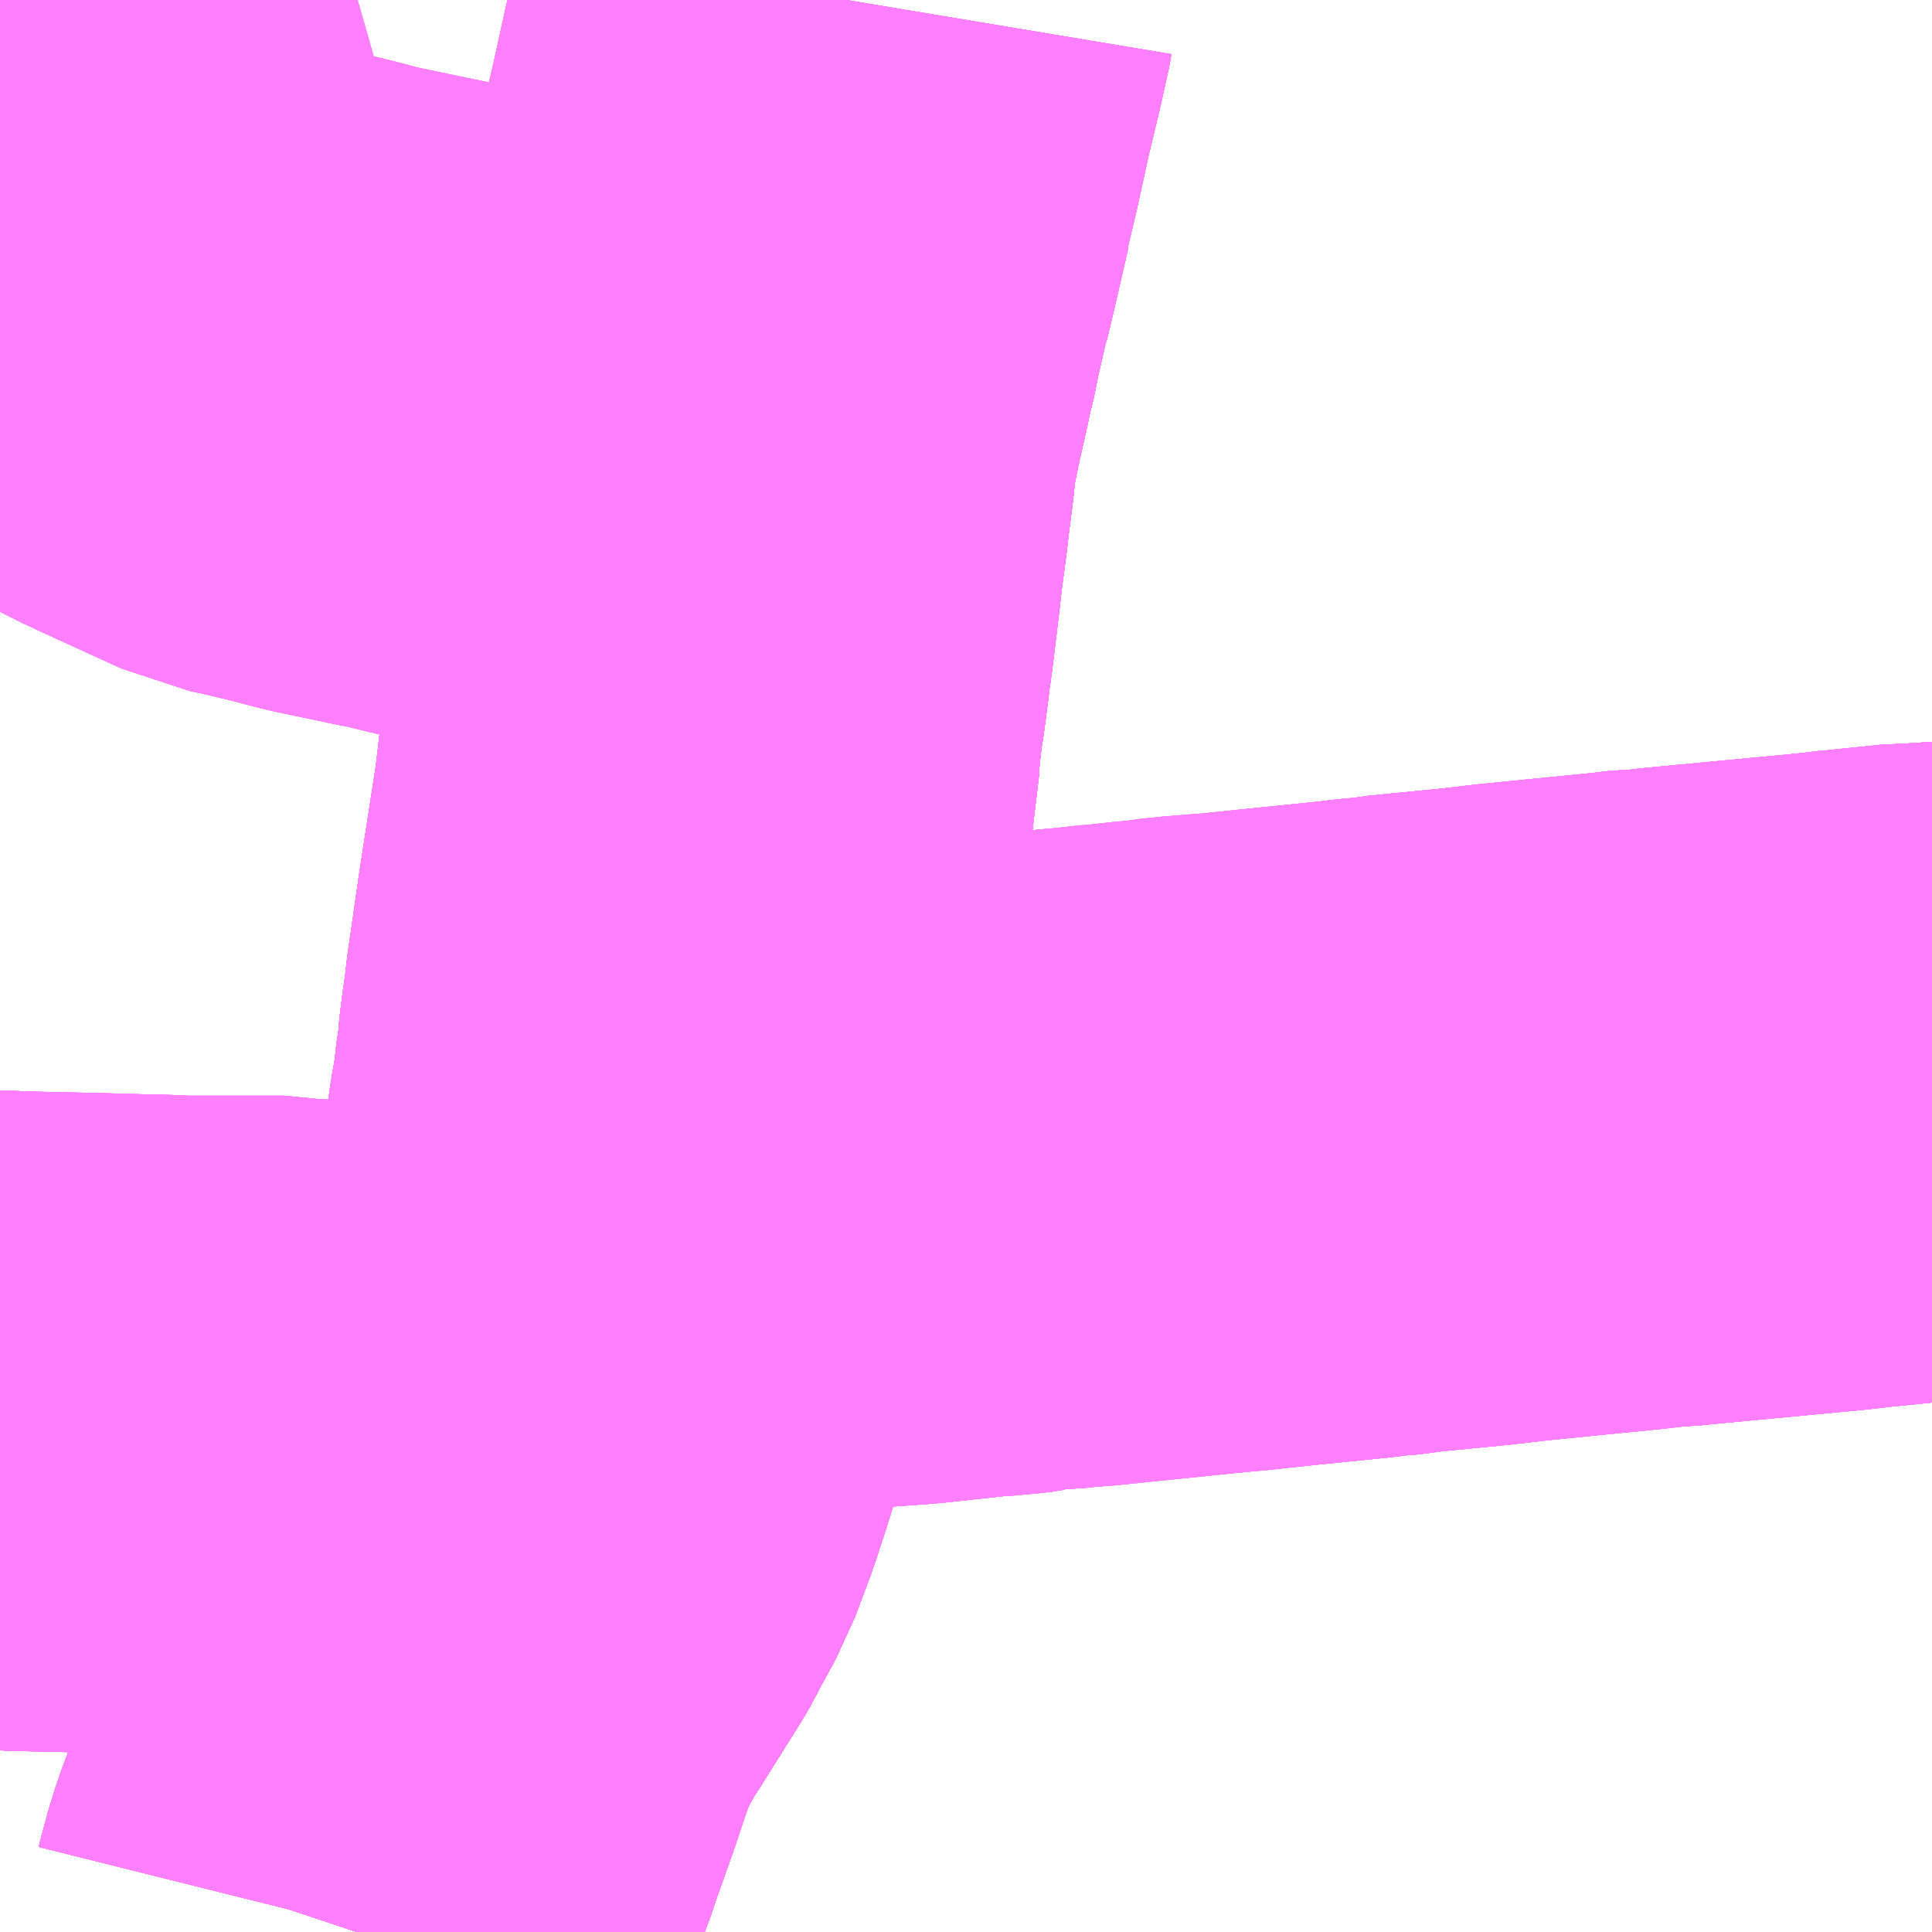 <?xml version="1.0" encoding="UTF-8"?>
<svg  xmlns="http://www.w3.org/2000/svg" xmlns:xlink="http://www.w3.org/1999/xlink" xmlns:go="http://purl.org/svgmap/profile" property="N07_001,N07_002,N07_003,N07_004,N07_005,N07_006,N07_007" viewBox="13677.979 -3550.781 2.197 2.197" go:dataArea="13677.978515625 -3550.78125 2.197265625 2.197265625" >
<globalCoordinateSystem srsName="http://purl.org/crs/84" transform="matrix(100.0,0.0,0.0,-100.0,0.0,0.0)" />
<defs>
 <g id="p0" >
  <circle cx="0.0" cy="0.0" r="3" stroke="green" stroke-width="0.75" vector-effect="non-scaling-stroke" />
 </g>
</defs>
<g fill="none" fill-rule="evenodd" stroke="#FF00FF" stroke-width="0.75" opacity="0.5" vector-effect="non-scaling-stroke" stroke-linejoin="bevel" >
<path content="1,岐阜乗合自動車（株）,岐北線_05_on,28.7,24.0,16.0," xlink:title="1" d="M13678.941,-3550.781L13678.939,-3550.769L13678.936,-3550.758L13678.933,-3550.744L13678.92,-3550.69L13678.906,-3550.626L13678.896,-3550.584L13678.896,-3550.581L13678.882,-3550.52L13678.873,-3550.482L13678.872,-3550.48L13678.861,-3550.432L13678.855,-3550.402L13678.852,-3550.392L13678.85,-3550.381L13678.839,-3550.332L13678.83,-3550.288L13678.827,-3550.258L13678.821,-3550.211L13678.82,-3550.201L13678.814,-3550.156L13678.811,-3550.129L13678.803,-3550.063L13678.8,-3550.044L13678.8,-3550.043L13678.799,-3550.033L13678.794,-3549.995L13678.792,-3549.984L13678.788,-3549.949L13678.788,-3549.946L13678.788,-3549.943L13678.778,-3549.859L13678.759,-3549.736L13678.757,-3549.722L13678.755,-3549.712L13678.754,-3549.701L13678.752,-3549.685L13678.746,-3549.646L13678.744,-3549.628L13678.74,-3549.599L13678.737,-3549.575L13678.737,-3549.569L13678.735,-3549.56L13678.734,-3549.549L13678.731,-3549.522L13678.726,-3549.494L13678.723,-3549.473L13678.718,-3549.436L13678.715,-3549.416L13678.71,-3549.401L13678.699,-3549.364L13678.694,-3549.346L13678.655,-3549.239L13678.631,-3549.162L13678.618,-3549.122L13678.6,-3549.074L13678.588,-3549.052L13678.583,-3549.043L13678.579,-3549.034L13678.567,-3549.014L13678.523,-3548.944L13678.516,-3548.934L13678.485,-3548.877L13678.471,-3548.836L13678.46,-3548.803L13678.444,-3548.758L13678.438,-3548.741L13678.431,-3548.72L13678.426,-3548.708L13678.412,-3548.667L13678.405,-3548.65L13678.396,-3548.624L13678.388,-3548.594L13678.387,-3548.59L13678.385,-3548.584"/>
<path content="1,岐阜乗合自動車（株）,岐北線_06_on,28.7,24.0,16.0," xlink:title="1" d="M13678.941,-3550.781L13678.939,-3550.769L13678.936,-3550.758L13678.933,-3550.744L13678.92,-3550.69L13678.906,-3550.626L13678.896,-3550.584L13678.896,-3550.581L13678.882,-3550.52L13678.873,-3550.482L13678.872,-3550.48L13678.861,-3550.432L13678.855,-3550.402L13678.852,-3550.392L13678.85,-3550.381L13678.839,-3550.332L13678.83,-3550.288L13678.827,-3550.258L13678.821,-3550.211L13678.82,-3550.201L13678.814,-3550.156L13678.811,-3550.129L13678.803,-3550.063L13678.8,-3550.044L13678.8,-3550.043L13678.799,-3550.033L13678.794,-3549.995L13678.792,-3549.984L13678.788,-3549.949L13678.788,-3549.946L13678.788,-3549.943L13678.778,-3549.859L13678.759,-3549.736L13678.757,-3549.722L13678.755,-3549.712L13678.754,-3549.701L13678.752,-3549.685L13678.746,-3549.646L13678.744,-3549.628L13678.74,-3549.599L13678.737,-3549.575L13678.737,-3549.569L13678.735,-3549.56L13678.734,-3549.549L13678.731,-3549.522L13678.726,-3549.494L13678.723,-3549.473L13678.718,-3549.436L13678.715,-3549.416L13678.71,-3549.401L13678.699,-3549.364L13678.694,-3549.346L13678.655,-3549.239L13678.631,-3549.162L13678.618,-3549.122L13678.6,-3549.074L13678.588,-3549.052L13678.583,-3549.043L13678.579,-3549.034L13678.567,-3549.014L13678.523,-3548.944L13678.516,-3548.934L13678.485,-3548.877L13678.471,-3548.836L13678.46,-3548.803L13678.444,-3548.758L13678.438,-3548.741L13678.431,-3548.72L13678.426,-3548.708L13678.412,-3548.667L13678.405,-3548.65L13678.396,-3548.624L13678.388,-3548.594L13678.387,-3548.59L13678.385,-3548.584"/>
<path content="1,岐阜乗合自動車（株）,岐北線_07_on,28.7,24.0,16.0," xlink:title="1" d="M13678.941,-3550.781L13678.939,-3550.769L13678.936,-3550.758L13678.933,-3550.744L13678.92,-3550.69L13678.906,-3550.626L13678.896,-3550.584L13678.896,-3550.581L13678.882,-3550.52L13678.873,-3550.482L13678.872,-3550.48L13678.861,-3550.432L13678.855,-3550.402L13678.852,-3550.392L13678.85,-3550.381L13678.839,-3550.332L13678.83,-3550.288L13678.827,-3550.258L13678.821,-3550.211L13678.82,-3550.201L13678.814,-3550.156L13678.811,-3550.129L13678.803,-3550.063L13678.8,-3550.044L13678.8,-3550.043L13678.799,-3550.033L13678.794,-3549.995L13678.792,-3549.984L13678.788,-3549.949L13678.788,-3549.946L13678.788,-3549.943L13678.778,-3549.859L13678.759,-3549.736L13678.757,-3549.722L13678.755,-3549.712L13678.754,-3549.701L13678.752,-3549.685L13678.746,-3549.646L13678.744,-3549.628L13678.74,-3549.599L13678.737,-3549.575L13678.737,-3549.569L13678.735,-3549.56L13678.734,-3549.549L13678.731,-3549.522L13678.726,-3549.494L13678.723,-3549.473L13678.718,-3549.436L13678.715,-3549.416L13678.71,-3549.401L13678.699,-3549.364L13678.694,-3549.346L13678.655,-3549.239L13678.631,-3549.162L13678.618,-3549.122L13678.6,-3549.074L13678.588,-3549.052L13678.583,-3549.043L13678.579,-3549.034L13678.567,-3549.014L13678.523,-3548.944L13678.516,-3548.934L13678.485,-3548.877L13678.471,-3548.836L13678.46,-3548.803L13678.444,-3548.758L13678.438,-3548.741L13678.431,-3548.72L13678.426,-3548.708L13678.412,-3548.667L13678.405,-3548.65L13678.396,-3548.624L13678.388,-3548.594L13678.387,-3548.59L13678.385,-3548.584"/>
<path content="1,岐阜乗合自動車（株）,岐北線_08_on,28.7,24.0,16.0," xlink:title="1" d="M13678.941,-3550.781L13678.939,-3550.769L13678.936,-3550.758L13678.933,-3550.744L13678.92,-3550.69L13678.906,-3550.626L13678.896,-3550.584L13678.896,-3550.581L13678.882,-3550.52L13678.873,-3550.482L13678.872,-3550.48L13678.861,-3550.432L13678.855,-3550.402L13678.852,-3550.392L13678.85,-3550.381L13678.839,-3550.332L13678.83,-3550.288L13678.827,-3550.258L13678.821,-3550.211L13678.82,-3550.201L13678.814,-3550.156L13678.811,-3550.129L13678.803,-3550.063L13678.8,-3550.044L13678.8,-3550.043L13678.799,-3550.033L13678.794,-3549.995L13678.792,-3549.984L13678.788,-3549.949L13678.788,-3549.946L13678.788,-3549.943L13678.778,-3549.859L13678.759,-3549.736L13678.757,-3549.722L13678.755,-3549.712L13678.754,-3549.701L13678.752,-3549.685L13678.746,-3549.646L13678.744,-3549.628L13678.74,-3549.599L13678.737,-3549.575L13678.737,-3549.569L13678.735,-3549.56L13678.734,-3549.549L13678.731,-3549.522L13678.726,-3549.494L13678.723,-3549.473L13678.718,-3549.436L13678.715,-3549.416L13678.71,-3549.401L13678.699,-3549.364L13678.694,-3549.346L13678.655,-3549.239L13678.631,-3549.162L13678.618,-3549.122L13678.6,-3549.074L13678.588,-3549.052L13678.583,-3549.043L13678.579,-3549.034L13678.567,-3549.014L13678.523,-3548.944L13678.516,-3548.934L13678.485,-3548.877L13678.471,-3548.836L13678.46,-3548.803L13678.444,-3548.758L13678.438,-3548.741L13678.431,-3548.72L13678.426,-3548.708L13678.412,-3548.667L13678.405,-3548.65L13678.396,-3548.624L13678.388,-3548.594L13678.387,-3548.59L13678.385,-3548.584"/>
<path content="1,岐阜乗合自動車（株）,岐北線_09_on,28.7,24.0,16.0," xlink:title="1" d="M13678.941,-3550.781L13678.939,-3550.769L13678.936,-3550.758L13678.933,-3550.744L13678.92,-3550.69L13678.906,-3550.626L13678.896,-3550.584L13678.896,-3550.581L13678.882,-3550.52L13678.873,-3550.482L13678.872,-3550.48L13678.861,-3550.432L13678.855,-3550.402L13678.852,-3550.392L13678.85,-3550.381L13678.839,-3550.332L13678.83,-3550.288L13678.827,-3550.258L13678.821,-3550.211L13678.82,-3550.201L13678.814,-3550.156L13678.811,-3550.129L13678.803,-3550.063L13678.8,-3550.044L13678.8,-3550.043L13678.799,-3550.033L13678.794,-3549.995L13678.792,-3549.984L13678.788,-3549.949L13678.788,-3549.946L13678.788,-3549.943L13678.778,-3549.859L13678.759,-3549.736L13678.757,-3549.722L13678.755,-3549.712L13678.754,-3549.701L13678.752,-3549.685L13678.746,-3549.646L13678.744,-3549.628L13678.74,-3549.599L13678.737,-3549.575L13678.737,-3549.569L13678.735,-3549.56L13678.734,-3549.549L13678.731,-3549.522L13678.726,-3549.494L13678.723,-3549.473L13678.718,-3549.436L13678.715,-3549.416L13678.71,-3549.401L13678.699,-3549.364L13678.694,-3549.346L13678.655,-3549.239L13678.631,-3549.162L13678.618,-3549.122L13678.6,-3549.074L13678.588,-3549.052L13678.583,-3549.043L13678.579,-3549.034L13678.567,-3549.014L13678.523,-3548.944L13678.516,-3548.934L13678.485,-3548.877L13678.471,-3548.836L13678.46,-3548.803L13678.444,-3548.758L13678.438,-3548.741L13678.431,-3548.72L13678.426,-3548.708L13678.412,-3548.667L13678.405,-3548.65L13678.396,-3548.624L13678.388,-3548.594L13678.387,-3548.59L13678.385,-3548.584"/>
<path content="1,岐阜乗合自動車（株）,岐北線_10_on,28.7,24.0,16.0," xlink:title="1" d="M13678.941,-3550.781L13678.939,-3550.769L13678.936,-3550.758L13678.933,-3550.744L13678.92,-3550.69L13678.906,-3550.626L13678.896,-3550.584L13678.896,-3550.581L13678.882,-3550.52L13678.873,-3550.482L13678.872,-3550.48L13678.861,-3550.432L13678.855,-3550.402L13678.852,-3550.392L13678.85,-3550.381L13678.839,-3550.332L13678.83,-3550.288L13678.827,-3550.258L13678.821,-3550.211L13678.82,-3550.201L13678.814,-3550.156L13678.811,-3550.129L13678.803,-3550.063L13678.8,-3550.044L13678.8,-3550.043L13678.799,-3550.033L13678.794,-3549.995L13678.792,-3549.984L13678.788,-3549.949L13678.788,-3549.946L13678.788,-3549.943L13678.778,-3549.859L13678.759,-3549.736L13678.757,-3549.722L13678.755,-3549.712L13678.754,-3549.701L13678.752,-3549.685L13678.746,-3549.646L13678.744,-3549.628L13678.74,-3549.599L13678.737,-3549.575L13678.737,-3549.569L13678.735,-3549.56L13678.734,-3549.549L13678.731,-3549.522L13678.726,-3549.494L13678.723,-3549.473L13678.718,-3549.436L13678.715,-3549.416L13678.71,-3549.401L13678.699,-3549.364L13678.694,-3549.346L13678.655,-3549.239L13678.631,-3549.162L13678.618,-3549.122L13678.6,-3549.074L13678.588,-3549.052L13678.583,-3549.043L13678.579,-3549.034L13678.567,-3549.014L13678.523,-3548.944L13678.516,-3548.934L13678.485,-3548.877L13678.471,-3548.836L13678.46,-3548.803L13678.444,-3548.758L13678.438,-3548.741L13678.431,-3548.72L13678.426,-3548.708L13678.412,-3548.667L13678.405,-3548.65L13678.396,-3548.624L13678.388,-3548.594L13678.387,-3548.59L13678.385,-3548.584"/>
<path content="1,岐阜乗合自動車（株）,岐北線_11_on,28.7,24.0,16.0," xlink:title="1" d="M13678.941,-3550.781L13678.939,-3550.769L13678.936,-3550.758L13678.933,-3550.744L13678.92,-3550.69L13678.906,-3550.626L13678.896,-3550.584L13678.896,-3550.581L13678.882,-3550.52L13678.873,-3550.482L13678.872,-3550.48L13678.861,-3550.432L13678.855,-3550.402L13678.852,-3550.392L13678.85,-3550.381L13678.839,-3550.332L13678.83,-3550.288L13678.827,-3550.258L13678.821,-3550.211L13678.82,-3550.201L13678.814,-3550.156L13678.811,-3550.129L13678.803,-3550.063L13678.8,-3550.044L13678.8,-3550.043L13678.799,-3550.033L13678.794,-3549.995L13678.792,-3549.984L13678.788,-3549.949L13678.788,-3549.946L13678.788,-3549.943L13678.778,-3549.859L13678.759,-3549.736L13678.757,-3549.722L13678.755,-3549.712L13678.754,-3549.701L13678.752,-3549.685L13678.746,-3549.646L13678.744,-3549.628L13678.74,-3549.599L13678.737,-3549.575L13678.737,-3549.569L13678.735,-3549.56L13678.734,-3549.549L13678.731,-3549.522L13678.726,-3549.494L13678.723,-3549.473L13678.718,-3549.436L13678.715,-3549.416L13678.71,-3549.401L13678.699,-3549.364L13678.694,-3549.346L13678.655,-3549.239L13678.631,-3549.162L13678.618,-3549.122L13678.6,-3549.074L13678.588,-3549.052L13678.583,-3549.043L13678.579,-3549.034L13678.567,-3549.014L13678.523,-3548.944L13678.516,-3548.934L13678.485,-3548.877L13678.471,-3548.836L13678.46,-3548.803L13678.444,-3548.758L13678.438,-3548.741L13678.431,-3548.72L13678.426,-3548.708L13678.412,-3548.667L13678.405,-3548.65L13678.396,-3548.624L13678.388,-3548.594L13678.387,-3548.59L13678.385,-3548.584"/>
<path content="1,岐阜乗合自動車（株）,岐北線_12_on,28.7,24.0,16.0," xlink:title="1" d="M13678.941,-3550.781L13678.939,-3550.769L13678.936,-3550.758L13678.933,-3550.744L13678.92,-3550.69L13678.906,-3550.626L13678.896,-3550.584L13678.896,-3550.581L13678.882,-3550.52L13678.873,-3550.482L13678.872,-3550.48L13678.861,-3550.432L13678.855,-3550.402L13678.852,-3550.392L13678.85,-3550.381L13678.839,-3550.332L13678.83,-3550.288L13678.827,-3550.258L13678.821,-3550.211L13678.82,-3550.201L13678.814,-3550.156L13678.811,-3550.129L13678.803,-3550.063L13678.8,-3550.044L13678.8,-3550.043L13678.799,-3550.033L13678.794,-3549.995L13678.792,-3549.984L13678.788,-3549.949L13678.788,-3549.946L13678.788,-3549.943L13678.778,-3549.859L13678.759,-3549.736L13678.757,-3549.722L13678.755,-3549.712L13678.754,-3549.701L13678.752,-3549.685L13678.746,-3549.646L13678.744,-3549.628L13678.74,-3549.599L13678.737,-3549.575L13678.737,-3549.569L13678.735,-3549.56L13678.734,-3549.549L13678.731,-3549.522L13678.726,-3549.494L13678.723,-3549.473L13678.718,-3549.436L13678.715,-3549.416L13678.71,-3549.401L13678.699,-3549.364L13678.694,-3549.346L13678.655,-3549.239L13678.631,-3549.162L13678.618,-3549.122L13678.6,-3549.074L13678.588,-3549.052L13678.583,-3549.043L13678.579,-3549.034L13678.567,-3549.014L13678.523,-3548.944L13678.516,-3548.934L13678.485,-3548.877L13678.471,-3548.836L13678.46,-3548.803L13678.444,-3548.758L13678.438,-3548.741L13678.431,-3548.72L13678.426,-3548.708L13678.412,-3548.667L13678.405,-3548.65L13678.396,-3548.624L13678.388,-3548.594L13678.387,-3548.59L13678.385,-3548.584"/>
<path content="1,岐阜乗合自動車（株）,岐北線_13_on,28.7,24.0,16.0," xlink:title="1" d="M13678.941,-3550.781L13678.939,-3550.769L13678.936,-3550.758L13678.933,-3550.744L13678.92,-3550.69L13678.906,-3550.626L13678.896,-3550.584L13678.896,-3550.581L13678.882,-3550.52L13678.873,-3550.482L13678.872,-3550.48L13678.861,-3550.432L13678.855,-3550.402L13678.852,-3550.392L13678.85,-3550.381L13678.839,-3550.332L13678.83,-3550.288L13678.827,-3550.258L13678.821,-3550.211L13678.82,-3550.201L13678.814,-3550.156L13678.811,-3550.129L13678.803,-3550.063L13678.8,-3550.044L13678.8,-3550.043L13678.799,-3550.033L13678.794,-3549.995L13678.792,-3549.984L13678.788,-3549.949L13678.788,-3549.946L13678.788,-3549.943L13678.778,-3549.859L13678.759,-3549.736L13678.757,-3549.722L13678.755,-3549.712L13678.754,-3549.701L13678.752,-3549.685L13678.746,-3549.646L13678.744,-3549.628L13678.74,-3549.599L13678.737,-3549.575L13678.737,-3549.569L13678.735,-3549.56L13678.734,-3549.549L13678.731,-3549.522L13678.726,-3549.494L13678.723,-3549.473L13678.718,-3549.436L13678.715,-3549.416L13678.71,-3549.401L13678.699,-3549.364L13678.694,-3549.346L13678.655,-3549.239L13678.631,-3549.162L13678.618,-3549.122L13678.6,-3549.074L13678.588,-3549.052L13678.583,-3549.043L13678.579,-3549.034L13678.567,-3549.014L13678.523,-3548.944L13678.516,-3548.934L13678.485,-3548.877L13678.471,-3548.836L13678.46,-3548.803L13678.444,-3548.758L13678.438,-3548.741L13678.431,-3548.72L13678.426,-3548.708L13678.412,-3548.667L13678.405,-3548.65L13678.396,-3548.624L13678.388,-3548.594L13678.387,-3548.59L13678.385,-3548.584"/>
<path content="1,岐阜乗合自動車（株）,岐北線_14_on,28.7,24.0,16.0," xlink:title="1" d="M13678.941,-3550.781L13678.939,-3550.769L13678.936,-3550.758L13678.933,-3550.744L13678.92,-3550.69L13678.906,-3550.626L13678.896,-3550.584L13678.896,-3550.581L13678.882,-3550.52L13678.873,-3550.482L13678.872,-3550.48L13678.861,-3550.432L13678.855,-3550.402L13678.852,-3550.392L13678.85,-3550.381L13678.839,-3550.332L13678.83,-3550.288L13678.827,-3550.258L13678.821,-3550.211L13678.82,-3550.201L13678.814,-3550.156L13678.811,-3550.129L13678.803,-3550.063L13678.8,-3550.044L13678.8,-3550.043L13678.799,-3550.033L13678.794,-3549.995L13678.792,-3549.984L13678.788,-3549.949L13678.788,-3549.946L13678.788,-3549.943L13678.778,-3549.859L13678.759,-3549.736L13678.757,-3549.722L13678.755,-3549.712L13678.754,-3549.701L13678.752,-3549.685L13678.746,-3549.646L13678.744,-3549.628L13678.74,-3549.599L13678.737,-3549.575L13678.737,-3549.569L13678.735,-3549.56L13678.734,-3549.549L13678.731,-3549.522L13678.726,-3549.494L13678.723,-3549.473L13678.718,-3549.436L13678.715,-3549.416L13678.71,-3549.401L13678.699,-3549.364L13678.694,-3549.346L13678.655,-3549.239L13678.631,-3549.162L13678.618,-3549.122L13678.6,-3549.074L13678.588,-3549.052L13678.583,-3549.043L13678.579,-3549.034L13678.567,-3549.014L13678.523,-3548.944L13678.516,-3548.934L13678.485,-3548.877L13678.471,-3548.836L13678.46,-3548.803L13678.444,-3548.758L13678.438,-3548.741L13678.431,-3548.72L13678.426,-3548.708L13678.412,-3548.667L13678.405,-3548.65L13678.396,-3548.624L13678.388,-3548.594L13678.387,-3548.59L13678.385,-3548.584"/>
<path content="1,岐阜乗合自動車（株）,岐北線_15_on,28.7,24.0,16.0," xlink:title="1" d="M13678.941,-3550.781L13678.939,-3550.769L13678.936,-3550.758L13678.933,-3550.744L13678.92,-3550.69L13678.906,-3550.626L13678.896,-3550.584L13678.896,-3550.581L13678.882,-3550.52L13678.873,-3550.482L13678.872,-3550.48L13678.861,-3550.432L13678.855,-3550.402L13678.852,-3550.392L13678.85,-3550.381L13678.839,-3550.332L13678.83,-3550.288L13678.827,-3550.258L13678.821,-3550.211L13678.82,-3550.201L13678.814,-3550.156L13678.811,-3550.129L13678.803,-3550.063L13678.8,-3550.044L13678.8,-3550.043L13678.799,-3550.033L13678.794,-3549.995L13678.792,-3549.984L13678.788,-3549.949L13678.788,-3549.946L13678.788,-3549.943L13678.778,-3549.859L13678.759,-3549.736L13678.757,-3549.722L13678.755,-3549.712L13678.754,-3549.701L13678.752,-3549.685L13678.746,-3549.646L13678.744,-3549.628L13678.74,-3549.599L13678.737,-3549.575L13678.737,-3549.569L13678.735,-3549.56L13678.734,-3549.549L13678.731,-3549.522L13678.726,-3549.494L13678.723,-3549.473L13678.718,-3549.436L13678.715,-3549.416L13678.71,-3549.401L13678.699,-3549.364L13678.694,-3549.346L13678.655,-3549.239L13678.631,-3549.162L13678.618,-3549.122L13678.6,-3549.074L13678.588,-3549.052L13678.583,-3549.043L13678.579,-3549.034L13678.567,-3549.014L13678.523,-3548.944L13678.516,-3548.934L13678.485,-3548.877L13678.471,-3548.836L13678.46,-3548.803L13678.444,-3548.758L13678.438,-3548.741L13678.431,-3548.72L13678.426,-3548.708L13678.412,-3548.667L13678.405,-3548.65L13678.396,-3548.624L13678.388,-3548.594L13678.387,-3548.59L13678.385,-3548.584"/>
<path content="1,岐阜乗合自動車（株）,岐北線_16_on,28.7,24.0,16.0," xlink:title="1" d="M13678.941,-3550.781L13678.939,-3550.769L13678.936,-3550.758L13678.933,-3550.744L13678.92,-3550.69L13678.906,-3550.626L13678.896,-3550.584L13678.896,-3550.581L13678.882,-3550.52L13678.873,-3550.482L13678.872,-3550.48L13678.861,-3550.432L13678.855,-3550.402L13678.852,-3550.392L13678.85,-3550.381L13678.839,-3550.332L13678.83,-3550.288L13678.827,-3550.258L13678.821,-3550.211L13678.82,-3550.201L13678.814,-3550.156L13678.811,-3550.129L13678.803,-3550.063L13678.8,-3550.044L13678.8,-3550.043L13678.799,-3550.033L13678.794,-3549.995L13678.792,-3549.984L13678.788,-3549.949L13678.788,-3549.946L13678.788,-3549.943L13678.778,-3549.859L13678.759,-3549.736L13678.757,-3549.722L13678.755,-3549.712L13678.754,-3549.701L13678.752,-3549.685L13678.746,-3549.646L13678.744,-3549.628L13678.74,-3549.599L13678.737,-3549.575L13678.737,-3549.569L13678.735,-3549.56L13678.734,-3549.549L13678.731,-3549.522L13678.726,-3549.494L13678.723,-3549.473L13678.718,-3549.436L13678.715,-3549.416L13678.71,-3549.401L13678.699,-3549.364L13678.694,-3549.346L13678.655,-3549.239L13678.631,-3549.162L13678.618,-3549.122L13678.6,-3549.074L13678.588,-3549.052L13678.583,-3549.043L13678.579,-3549.034L13678.567,-3549.014L13678.523,-3548.944L13678.516,-3548.934L13678.485,-3548.877L13678.471,-3548.836L13678.46,-3548.803L13678.444,-3548.758L13678.438,-3548.741L13678.431,-3548.72L13678.426,-3548.708L13678.412,-3548.667L13678.405,-3548.65L13678.396,-3548.624L13678.388,-3548.594L13678.387,-3548.59L13678.385,-3548.584"/>
<path content="1,岐阜乗合自動車（株）,岐北線_17_on,28.7,24.0,16.0," xlink:title="1" d="M13678.941,-3550.781L13678.939,-3550.769L13678.936,-3550.758L13678.933,-3550.744L13678.92,-3550.69L13678.906,-3550.626L13678.896,-3550.584L13678.896,-3550.581L13678.882,-3550.52L13678.873,-3550.482L13678.872,-3550.48L13678.861,-3550.432L13678.855,-3550.402L13678.852,-3550.392L13678.85,-3550.381L13678.839,-3550.332L13678.83,-3550.288L13678.827,-3550.258L13678.821,-3550.211L13678.82,-3550.201L13678.814,-3550.156L13678.811,-3550.129L13678.803,-3550.063L13678.8,-3550.044L13678.8,-3550.043L13678.799,-3550.033L13678.794,-3549.995L13678.792,-3549.984L13678.788,-3549.949L13678.788,-3549.946L13678.788,-3549.943L13678.778,-3549.859L13678.759,-3549.736L13678.757,-3549.722L13678.755,-3549.712L13678.754,-3549.701L13678.752,-3549.685L13678.746,-3549.646L13678.744,-3549.628L13678.74,-3549.599L13678.737,-3549.575L13678.737,-3549.569L13678.735,-3549.56L13678.734,-3549.549L13678.731,-3549.522L13678.726,-3549.494L13678.723,-3549.473L13678.718,-3549.436L13678.715,-3549.416L13678.71,-3549.401L13678.699,-3549.364L13678.694,-3549.346L13678.655,-3549.239L13678.631,-3549.162L13678.618,-3549.122L13678.6,-3549.074L13678.588,-3549.052L13678.583,-3549.043L13678.579,-3549.034L13678.567,-3549.014L13678.523,-3548.944L13678.516,-3548.934L13678.485,-3548.877L13678.471,-3548.836L13678.46,-3548.803L13678.444,-3548.758L13678.438,-3548.741L13678.431,-3548.72L13678.426,-3548.708L13678.412,-3548.667L13678.405,-3548.65L13678.396,-3548.624L13678.388,-3548.594L13678.387,-3548.59L13678.385,-3548.584"/>
<path content="1,岐阜乗合自動車（株）,岐北線_18_on,28.7,24.0,16.0," xlink:title="1" d="M13678.941,-3550.781L13678.939,-3550.769L13678.936,-3550.758L13678.933,-3550.744L13678.92,-3550.69L13678.906,-3550.626L13678.896,-3550.584L13678.896,-3550.581L13678.882,-3550.52L13678.873,-3550.482L13678.872,-3550.48L13678.861,-3550.432L13678.855,-3550.402L13678.852,-3550.392L13678.85,-3550.381L13678.839,-3550.332L13678.83,-3550.288L13678.827,-3550.258L13678.821,-3550.211L13678.82,-3550.201L13678.814,-3550.156L13678.811,-3550.129L13678.803,-3550.063L13678.8,-3550.044L13678.8,-3550.043L13678.799,-3550.033L13678.794,-3549.995L13678.792,-3549.984L13678.788,-3549.949L13678.788,-3549.946L13678.788,-3549.943L13678.778,-3549.859L13678.759,-3549.736L13678.757,-3549.722L13678.755,-3549.712L13678.754,-3549.701L13678.752,-3549.685L13678.746,-3549.646L13678.744,-3549.628L13678.74,-3549.599L13678.737,-3549.575L13678.737,-3549.569L13678.735,-3549.56L13678.734,-3549.549L13678.731,-3549.522L13678.726,-3549.494L13678.723,-3549.473L13678.718,-3549.436L13678.715,-3549.416L13678.71,-3549.401L13678.699,-3549.364L13678.694,-3549.346L13678.655,-3549.239L13678.631,-3549.162L13678.618,-3549.122L13678.6,-3549.074L13678.588,-3549.052L13678.583,-3549.043L13678.579,-3549.034L13678.567,-3549.014L13678.523,-3548.944L13678.516,-3548.934L13678.485,-3548.877L13678.471,-3548.836L13678.46,-3548.803L13678.444,-3548.758L13678.438,-3548.741L13678.431,-3548.72L13678.426,-3548.708L13678.412,-3548.667L13678.405,-3548.65L13678.396,-3548.624L13678.388,-3548.594L13678.387,-3548.59L13678.385,-3548.584"/>
<path content="1,岐阜乗合自動車（株）,岐阜女子大線_01_on,18.0,13.5,13.5," xlink:title="1" d="M13680.176,-3549.562L13680.168,-3549.562L13680.163,-3549.561L13680.156,-3549.561L13680.097,-3549.555L13680.095,-3549.555L13680.061,-3549.551L13679.881,-3549.534L13679.867,-3549.532L13679.854,-3549.532L13679.829,-3549.529L13679.758,-3549.522L13679.698,-3549.516L13679.655,-3549.511L13679.573,-3549.503L13679.562,-3549.501L13679.538,-3549.499L13679.523,-3549.497L13679.434,-3549.488L13679.209,-3549.465L13679.189,-3549.464L13679.167,-3549.461L13679.161,-3549.461L13679.157,-3549.46L13679.154,-3549.459L13679.136,-3549.458L13679.114,-3549.455L13679.094,-3549.454L13679.011,-3549.445L13678.969,-3549.442L13678.935,-3549.439L13678.929,-3549.437L13678.866,-3549.431L13678.808,-3549.426L13678.801,-3549.424L13678.731,-3549.418L13678.715,-3549.416L13678.71,-3549.401L13678.699,-3549.364L13678.694,-3549.346L13678.655,-3549.239L13678.631,-3549.162L13678.618,-3549.122L13678.6,-3549.074L13678.588,-3549.052L13678.583,-3549.043L13678.579,-3549.034L13678.567,-3549.014L13678.523,-3548.944L13678.516,-3548.934L13678.485,-3548.877L13678.471,-3548.836L13678.46,-3548.803L13678.444,-3548.758L13678.438,-3548.741L13678.431,-3548.72L13678.426,-3548.708L13678.412,-3548.667L13678.405,-3548.65L13678.396,-3548.624L13678.388,-3548.594L13678.387,-3548.59L13678.385,-3548.584"/>
<path content="1,岐阜乗合自動車（株）,岐阜女子大線_02_on,18.0,13.5,13.5," xlink:title="1" d="M13680.176,-3549.562L13680.168,-3549.562L13680.163,-3549.561L13680.156,-3549.561L13680.097,-3549.555L13680.095,-3549.555L13680.061,-3549.551L13679.881,-3549.534L13679.867,-3549.532L13679.854,-3549.532L13679.829,-3549.529L13679.758,-3549.522L13679.698,-3549.516L13679.655,-3549.511L13679.573,-3549.503L13679.562,-3549.501L13679.538,-3549.499L13679.523,-3549.497L13679.434,-3549.488L13679.209,-3549.465L13679.189,-3549.464L13679.167,-3549.461L13679.161,-3549.461L13679.157,-3549.46L13679.154,-3549.459L13679.136,-3549.458L13679.114,-3549.455L13679.094,-3549.454L13679.011,-3549.445L13678.969,-3549.442L13678.935,-3549.439L13678.929,-3549.437L13678.866,-3549.431L13678.808,-3549.426L13678.801,-3549.424L13678.731,-3549.418L13678.715,-3549.416L13678.71,-3549.401L13678.699,-3549.364L13678.694,-3549.346L13678.655,-3549.239L13678.631,-3549.162L13678.618,-3549.122L13678.6,-3549.074L13678.588,-3549.052L13678.583,-3549.043L13678.579,-3549.034L13678.567,-3549.014L13678.523,-3548.944L13678.516,-3548.934L13678.485,-3548.877L13678.471,-3548.836L13678.46,-3548.803L13678.444,-3548.758L13678.438,-3548.741L13678.431,-3548.72L13678.426,-3548.708L13678.412,-3548.667L13678.405,-3548.65L13678.396,-3548.624L13678.388,-3548.594L13678.387,-3548.59L13678.385,-3548.584"/>
<path content="1,岐阜乗合自動車（株）,岐阜女子大線_03_on,18.0,13.5,13.5," xlink:title="1" d="M13680.176,-3549.562L13680.168,-3549.562L13680.163,-3549.561L13680.156,-3549.561L13680.097,-3549.555L13680.095,-3549.555L13680.061,-3549.551L13679.881,-3549.534L13679.867,-3549.532L13679.854,-3549.532L13679.829,-3549.529L13679.758,-3549.522L13679.698,-3549.516L13679.655,-3549.511L13679.573,-3549.503L13679.562,-3549.501L13679.538,-3549.499L13679.523,-3549.497L13679.434,-3549.488L13679.209,-3549.465L13679.189,-3549.464L13679.167,-3549.461L13679.161,-3549.461L13679.157,-3549.46L13679.154,-3549.459L13679.136,-3549.458L13679.114,-3549.455L13679.094,-3549.454L13679.011,-3549.445L13678.969,-3549.442L13678.935,-3549.439L13678.929,-3549.437L13678.866,-3549.431L13678.808,-3549.426L13678.801,-3549.424L13678.731,-3549.418L13678.715,-3549.416L13678.71,-3549.401L13678.699,-3549.364L13678.694,-3549.346L13678.655,-3549.239L13678.631,-3549.162L13678.618,-3549.122L13678.6,-3549.074L13678.588,-3549.052L13678.583,-3549.043L13678.579,-3549.034L13678.567,-3549.014L13678.523,-3548.944L13678.516,-3548.934L13678.485,-3548.877L13678.471,-3548.836L13678.46,-3548.803L13678.444,-3548.758L13678.438,-3548.741L13678.431,-3548.72L13678.426,-3548.708L13678.412,-3548.667L13678.405,-3548.65L13678.396,-3548.624L13678.388,-3548.594L13678.387,-3548.59L13678.385,-3548.584"/>
<path content="1,岐阜乗合自動車（株）,岐阜女子大線_04_on,18.0,13.5,13.5," xlink:title="1" d="M13680.176,-3549.562L13680.168,-3549.562L13680.163,-3549.561L13680.156,-3549.561L13680.097,-3549.555L13680.095,-3549.555L13680.061,-3549.551L13679.881,-3549.534L13679.867,-3549.532L13679.854,-3549.532L13679.829,-3549.529L13679.758,-3549.522L13679.698,-3549.516L13679.655,-3549.511L13679.573,-3549.503L13679.562,-3549.501L13679.538,-3549.499L13679.523,-3549.497L13679.434,-3549.488L13679.209,-3549.465L13679.189,-3549.464L13679.167,-3549.461L13679.161,-3549.461L13679.157,-3549.46L13679.154,-3549.459L13679.136,-3549.458L13679.114,-3549.455L13679.094,-3549.454L13679.011,-3549.445L13678.969,-3549.442L13678.935,-3549.439L13678.929,-3549.437L13678.866,-3549.431L13678.808,-3549.426L13678.801,-3549.424L13678.731,-3549.418L13678.715,-3549.416L13678.71,-3549.401L13678.699,-3549.364L13678.694,-3549.346L13678.655,-3549.239L13678.631,-3549.162L13678.618,-3549.122L13678.6,-3549.074L13678.588,-3549.052L13678.583,-3549.043L13678.579,-3549.034L13678.567,-3549.014L13678.523,-3548.944L13678.516,-3548.934L13678.485,-3548.877L13678.471,-3548.836L13678.46,-3548.803L13678.444,-3548.758L13678.438,-3548.741L13678.431,-3548.72L13678.426,-3548.708L13678.412,-3548.667L13678.405,-3548.65L13678.396,-3548.624L13678.388,-3548.594L13678.387,-3548.59L13678.385,-3548.584"/>
<path content="1,岐阜乗合自動車（株）,岐阜高富線_01_on,97.5,72.0,72.0," xlink:title="1" d="M13678.778,-3549.859L13678.759,-3549.736L13678.746,-3549.646L13678.744,-3549.628L13678.74,-3549.599L13678.737,-3549.575L13678.737,-3549.569L13678.735,-3549.56L13678.734,-3549.549L13678.731,-3549.522L13678.726,-3549.494L13678.723,-3549.473L13678.718,-3549.436L13678.715,-3549.416L13678.71,-3549.401L13678.699,-3549.364L13678.694,-3549.346L13678.655,-3549.239L13678.631,-3549.162L13678.618,-3549.122L13678.6,-3549.074L13678.588,-3549.052L13678.583,-3549.043L13678.579,-3549.034L13678.567,-3549.014L13678.523,-3548.944L13678.516,-3548.934L13678.485,-3548.877L13678.471,-3548.836L13678.46,-3548.803L13678.444,-3548.758L13678.438,-3548.741L13678.431,-3548.72L13678.426,-3548.708L13678.412,-3548.667L13678.405,-3548.65L13678.396,-3548.624L13678.388,-3548.594L13678.387,-3548.59L13678.385,-3548.584"/>
<path content="1,岐阜乗合自動車（株）,岐阜高富線_02_on,97.5,72.0,72.0," xlink:title="1" d="M13678.778,-3549.859L13678.759,-3549.736L13678.746,-3549.646L13678.744,-3549.628L13678.74,-3549.599L13678.737,-3549.575L13678.737,-3549.569L13678.735,-3549.56L13678.734,-3549.549L13678.731,-3549.522L13678.726,-3549.494L13678.723,-3549.473L13678.718,-3549.436L13678.715,-3549.416L13678.71,-3549.401L13678.699,-3549.364L13678.694,-3549.346L13678.655,-3549.239L13678.631,-3549.162L13678.618,-3549.122L13678.6,-3549.074L13678.588,-3549.052L13678.583,-3549.043L13678.579,-3549.034L13678.567,-3549.014L13678.523,-3548.944L13678.516,-3548.934L13678.485,-3548.877L13678.471,-3548.836L13678.46,-3548.803L13678.444,-3548.758L13678.438,-3548.741L13678.431,-3548.72L13678.426,-3548.708L13678.412,-3548.667L13678.405,-3548.65L13678.396,-3548.624L13678.388,-3548.594L13678.387,-3548.59L13678.385,-3548.584"/>
<path content="1,岐阜乗合自動車（株）,岐阜高富線_03_on,97.5,72.0,72.0," xlink:title="1" d="M13678.114,-3550.561L13678.211,-3550.518L13678.145,-3550.421L13678.15,-3550.418L13678.167,-3550.411L13678.181,-3550.404L13678.251,-3550.372L13678.273,-3550.362L13678.292,-3550.358L13678.313,-3550.353L13678.33,-3550.349L13678.368,-3550.339L13678.445,-3550.323L13678.492,-3550.313L13678.514,-3550.306L13678.542,-3550.299L13678.556,-3550.296L13678.563,-3550.296L13678.587,-3550.291L13678.604,-3550.289L13678.625,-3550.285L13678.671,-3550.279L13678.751,-3550.264L13678.827,-3550.258L13678.821,-3550.211L13678.82,-3550.201L13678.814,-3550.156L13678.811,-3550.129L13678.803,-3550.063L13678.8,-3550.044L13678.8,-3550.043L13678.799,-3550.033L13678.794,-3549.995L13678.792,-3549.984L13678.788,-3549.949L13678.788,-3549.946L13678.788,-3549.943L13678.778,-3549.859L13678.759,-3549.736L13678.746,-3549.646L13678.744,-3549.628L13678.74,-3549.599L13678.737,-3549.575L13678.737,-3549.569L13678.735,-3549.56L13678.734,-3549.549L13678.731,-3549.522L13678.726,-3549.494L13678.723,-3549.473L13678.718,-3549.436L13678.715,-3549.416L13678.71,-3549.401L13678.699,-3549.364L13678.694,-3549.346L13678.655,-3549.239L13678.631,-3549.162L13678.618,-3549.122L13678.6,-3549.074L13678.588,-3549.052L13678.583,-3549.043L13678.579,-3549.034L13678.567,-3549.014L13678.523,-3548.944L13678.516,-3548.934L13678.485,-3548.877L13678.471,-3548.836L13678.46,-3548.803L13678.444,-3548.758L13678.438,-3548.741L13678.431,-3548.72L13678.426,-3548.708L13678.412,-3548.667L13678.405,-3548.65L13678.396,-3548.624L13678.388,-3548.594L13678.387,-3548.59L13678.385,-3548.584"/>
<path content="1,岐阜乗合自動車（株）,岐阜高富線_04_on,97.5,72.0,72.0," xlink:title="1" d="M13678.778,-3549.859L13678.759,-3549.736L13678.746,-3549.646L13678.744,-3549.628L13678.74,-3549.599L13678.737,-3549.575L13678.737,-3549.569L13678.735,-3549.56L13678.734,-3549.549L13678.731,-3549.522L13678.726,-3549.494L13678.723,-3549.473L13678.718,-3549.436L13678.715,-3549.416L13678.71,-3549.401L13678.699,-3549.364L13678.694,-3549.346L13678.655,-3549.239L13678.631,-3549.162L13678.618,-3549.122L13678.6,-3549.074L13678.588,-3549.052L13678.583,-3549.043L13678.579,-3549.034L13678.567,-3549.014L13678.523,-3548.944L13678.516,-3548.934L13678.485,-3548.877L13678.471,-3548.836L13678.46,-3548.803L13678.444,-3548.758L13678.438,-3548.741L13678.431,-3548.72L13678.426,-3548.708L13678.412,-3548.667L13678.405,-3548.65L13678.396,-3548.624L13678.388,-3548.594L13678.387,-3548.59L13678.385,-3548.584"/>
<path content="1,岐阜乗合自動車（株）,岐阜高富線_05_on,97.5,72.0,72.0," xlink:title="1" d="M13678.778,-3549.859L13678.759,-3549.736L13678.746,-3549.646L13678.744,-3549.628L13678.74,-3549.599L13678.737,-3549.575L13678.737,-3549.569L13678.735,-3549.56L13678.734,-3549.549L13678.731,-3549.522L13678.726,-3549.494L13678.723,-3549.473L13678.718,-3549.436L13678.715,-3549.416L13678.71,-3549.401L13678.699,-3549.364L13678.694,-3549.346L13678.655,-3549.239L13678.631,-3549.162L13678.618,-3549.122L13678.6,-3549.074L13678.588,-3549.052L13678.583,-3549.043L13678.579,-3549.034L13678.567,-3549.014L13678.523,-3548.944L13678.516,-3548.934L13678.485,-3548.877L13678.471,-3548.836L13678.46,-3548.803L13678.444,-3548.758L13678.438,-3548.741L13678.431,-3548.72L13678.426,-3548.708L13678.412,-3548.667L13678.405,-3548.65L13678.396,-3548.624L13678.388,-3548.594L13678.387,-3548.59L13678.385,-3548.584"/>
<path content="1,岐阜乗合自動車（株）,岐阜高富線_06_on,97.5,72.0,72.0," xlink:title="1" d="M13678.778,-3549.859L13678.759,-3549.736L13678.746,-3549.646L13678.744,-3549.628L13678.74,-3549.599L13678.737,-3549.575L13678.737,-3549.569L13678.735,-3549.56L13678.734,-3549.549L13678.731,-3549.522L13678.726,-3549.494L13678.723,-3549.473L13678.718,-3549.436L13678.715,-3549.416L13678.71,-3549.401L13678.699,-3549.364L13678.694,-3549.346L13678.655,-3549.239L13678.631,-3549.162L13678.618,-3549.122L13678.6,-3549.074L13678.588,-3549.052L13678.583,-3549.043L13678.579,-3549.034L13678.567,-3549.014L13678.523,-3548.944L13678.516,-3548.934L13678.485,-3548.877L13678.471,-3548.836L13678.46,-3548.803L13678.444,-3548.758L13678.438,-3548.741L13678.431,-3548.72L13678.426,-3548.708L13678.412,-3548.667L13678.405,-3548.65L13678.396,-3548.624L13678.388,-3548.594L13678.387,-3548.59L13678.385,-3548.584"/>
<path content="1,岐阜乗合自動車（株）,岐阜高富線_07_on,97.5,72.0,72.0," xlink:title="1" d="M13678.778,-3549.859L13678.759,-3549.736L13678.746,-3549.646L13678.744,-3549.628L13678.74,-3549.599L13678.737,-3549.575L13678.737,-3549.569L13678.735,-3549.56L13678.734,-3549.549L13678.731,-3549.522L13678.726,-3549.494L13678.723,-3549.473L13678.718,-3549.436L13678.715,-3549.416L13678.71,-3549.401L13678.699,-3549.364L13678.694,-3549.346L13678.655,-3549.239L13678.631,-3549.162L13678.618,-3549.122L13678.6,-3549.074L13678.588,-3549.052L13678.583,-3549.043L13678.579,-3549.034L13678.567,-3549.014L13678.523,-3548.944L13678.516,-3548.934L13678.485,-3548.877L13678.471,-3548.836L13678.46,-3548.803L13678.444,-3548.758L13678.438,-3548.741L13678.431,-3548.72L13678.426,-3548.708L13678.412,-3548.667L13678.405,-3548.65L13678.396,-3548.624L13678.388,-3548.594L13678.387,-3548.59L13678.385,-3548.584"/>
<path content="1,岐阜乗合自動車（株）,岐阜高富線_09_on,97.5,72.0,72.0," xlink:title="1" d="M13678.114,-3550.561L13678.211,-3550.518L13678.145,-3550.421L13678.15,-3550.418L13678.167,-3550.411L13678.181,-3550.404L13678.251,-3550.372L13678.273,-3550.362L13678.292,-3550.358L13678.313,-3550.353L13678.33,-3550.349L13678.368,-3550.339L13678.445,-3550.323L13678.492,-3550.313L13678.514,-3550.306L13678.542,-3550.299L13678.556,-3550.296L13678.563,-3550.296L13678.587,-3550.291L13678.604,-3550.289L13678.625,-3550.285L13678.671,-3550.279L13678.751,-3550.264L13678.827,-3550.258L13678.821,-3550.211L13678.82,-3550.201L13678.814,-3550.156L13678.811,-3550.129L13678.803,-3550.063L13678.8,-3550.044L13678.8,-3550.043L13678.799,-3550.033L13678.794,-3549.995L13678.792,-3549.984L13678.788,-3549.949L13678.788,-3549.946L13678.788,-3549.943L13678.778,-3549.859L13678.759,-3549.736L13678.746,-3549.646L13678.744,-3549.628L13678.74,-3549.599L13678.737,-3549.575L13678.737,-3549.569L13678.735,-3549.56L13678.734,-3549.549L13678.731,-3549.522L13678.726,-3549.494L13678.723,-3549.473L13678.718,-3549.436L13678.715,-3549.416L13678.71,-3549.401L13678.699,-3549.364L13678.694,-3549.346L13678.655,-3549.239L13678.631,-3549.162L13678.618,-3549.122L13678.6,-3549.074L13678.588,-3549.052L13678.583,-3549.043L13678.579,-3549.034L13678.567,-3549.014L13678.523,-3548.944L13678.516,-3548.934L13678.485,-3548.877L13678.471,-3548.836L13678.46,-3548.803L13678.444,-3548.758L13678.438,-3548.741L13678.431,-3548.72L13678.426,-3548.708L13678.412,-3548.667L13678.405,-3548.65L13678.396,-3548.624L13678.388,-3548.594L13678.387,-3548.59L13678.385,-3548.584"/>
<path content="1,岐阜乗合自動車（株）,岐阜高富線_10_on,97.5,72.0,72.0," xlink:title="1" d="M13678.778,-3549.859L13678.759,-3549.736L13678.746,-3549.646L13678.744,-3549.628L13678.74,-3549.599L13678.737,-3549.575L13678.737,-3549.569L13678.735,-3549.56L13678.734,-3549.549L13678.731,-3549.522L13678.726,-3549.494L13678.723,-3549.473L13678.718,-3549.436L13678.715,-3549.416L13678.71,-3549.401L13678.699,-3549.364L13678.694,-3549.346L13678.655,-3549.239L13678.631,-3549.162L13678.618,-3549.122L13678.6,-3549.074L13678.588,-3549.052L13678.583,-3549.043L13678.579,-3549.034L13678.567,-3549.014L13678.523,-3548.944L13678.516,-3548.934L13678.485,-3548.877L13678.471,-3548.836L13678.46,-3548.803L13678.444,-3548.758L13678.438,-3548.741L13678.431,-3548.72L13678.426,-3548.708L13678.412,-3548.667L13678.405,-3548.65L13678.396,-3548.624L13678.388,-3548.594L13678.387,-3548.59L13678.385,-3548.584"/>
<path content="1,岐阜乗合自動車（株）,岐阜高富線_11_on,97.5,72.0,72.0," xlink:title="1" d="M13678.778,-3549.859L13678.759,-3549.736L13678.746,-3549.646L13678.744,-3549.628L13678.74,-3549.599L13678.737,-3549.575L13678.737,-3549.569L13678.735,-3549.56L13678.734,-3549.549L13678.731,-3549.522L13678.726,-3549.494L13678.723,-3549.473L13678.718,-3549.436L13678.715,-3549.416L13678.71,-3549.401L13678.699,-3549.364L13678.694,-3549.346L13678.655,-3549.239L13678.631,-3549.162L13678.618,-3549.122L13678.6,-3549.074L13678.588,-3549.052L13678.583,-3549.043L13678.579,-3549.034L13678.567,-3549.014L13678.523,-3548.944L13678.516,-3548.934L13678.485,-3548.877L13678.471,-3548.836L13678.46,-3548.803L13678.444,-3548.758L13678.438,-3548.741L13678.431,-3548.72L13678.426,-3548.708L13678.412,-3548.667L13678.405,-3548.65L13678.396,-3548.624L13678.388,-3548.594L13678.387,-3548.59L13678.385,-3548.584"/>
<path content="1,岐阜乗合自動車（株）,岐阜高富線_12_on,97.5,72.0,72.0," xlink:title="1" d="M13678.778,-3549.859L13678.759,-3549.736L13678.746,-3549.646L13678.744,-3549.628L13678.74,-3549.599L13678.737,-3549.575L13678.737,-3549.569L13678.735,-3549.56L13678.734,-3549.549L13678.731,-3549.522L13678.726,-3549.494L13678.723,-3549.473L13678.718,-3549.436L13678.715,-3549.416L13678.71,-3549.401L13678.699,-3549.364L13678.694,-3549.346L13678.655,-3549.239L13678.631,-3549.162L13678.618,-3549.122L13678.6,-3549.074L13678.588,-3549.052L13678.583,-3549.043L13678.579,-3549.034L13678.567,-3549.014L13678.523,-3548.944L13678.516,-3548.934L13678.485,-3548.877L13678.471,-3548.836L13678.46,-3548.803L13678.444,-3548.758L13678.438,-3548.741L13678.431,-3548.72L13678.426,-3548.708L13678.412,-3548.667L13678.405,-3548.65L13678.396,-3548.624L13678.388,-3548.594L13678.387,-3548.59L13678.385,-3548.584"/>
<path content="1,岐阜乗合自動車（株）,岐阜高富線・深夜バス,4.0,0.0,0.0," xlink:title="1" d="M13678.778,-3549.859L13678.759,-3549.736L13678.757,-3549.722L13678.755,-3549.712L13678.754,-3549.701L13678.752,-3549.685L13678.746,-3549.646L13678.744,-3549.628L13678.74,-3549.599L13678.737,-3549.575L13678.737,-3549.569L13678.735,-3549.56L13678.734,-3549.549L13678.731,-3549.522L13678.726,-3549.494L13678.723,-3549.473L13678.718,-3549.436L13678.715,-3549.416L13678.71,-3549.401L13678.699,-3549.364L13678.694,-3549.346L13678.655,-3549.239L13678.631,-3549.162L13678.618,-3549.122L13678.6,-3549.074L13678.588,-3549.052L13678.583,-3549.043L13678.579,-3549.034L13678.567,-3549.014L13678.523,-3548.944L13678.516,-3548.934L13678.485,-3548.877L13678.471,-3548.836L13678.46,-3548.803L13678.444,-3548.758L13678.438,-3548.741L13678.431,-3548.72L13678.426,-3548.708L13678.412,-3548.667L13678.405,-3548.65L13678.396,-3548.624L13678.388,-3548.594L13678.387,-3548.59L13678.385,-3548.584"/>
<path content="1,岐阜乗合自動車（株）,板取線_01_on,8.5,9.0,9.0," xlink:title="1" d="M13678.941,-3550.781L13678.939,-3550.769L13678.936,-3550.758L13678.933,-3550.744L13678.92,-3550.69L13678.906,-3550.626L13678.896,-3550.584L13678.896,-3550.581L13678.882,-3550.52L13678.873,-3550.482L13678.872,-3550.48L13678.861,-3550.432L13678.855,-3550.402L13678.852,-3550.392L13678.85,-3550.381L13678.839,-3550.332L13678.83,-3550.288L13678.827,-3550.258L13678.821,-3550.211L13678.82,-3550.201L13678.814,-3550.156L13678.811,-3550.129L13678.803,-3550.063L13678.8,-3550.044L13678.8,-3550.043L13678.799,-3550.033L13678.794,-3549.995L13678.792,-3549.984L13678.788,-3549.949L13678.788,-3549.946L13678.788,-3549.943L13678.778,-3549.859L13678.759,-3549.736L13678.757,-3549.722L13678.755,-3549.712L13678.754,-3549.701L13678.752,-3549.685L13678.746,-3549.646L13678.744,-3549.628L13678.74,-3549.599L13678.737,-3549.575L13678.737,-3549.569L13678.735,-3549.56L13678.734,-3549.549L13678.731,-3549.522L13678.726,-3549.494L13678.723,-3549.473L13678.718,-3549.436L13678.715,-3549.416L13678.71,-3549.401L13678.699,-3549.364L13678.694,-3549.346L13678.655,-3549.239L13678.631,-3549.162L13678.618,-3549.122L13678.6,-3549.074L13678.588,-3549.052L13678.583,-3549.043L13678.579,-3549.034L13678.567,-3549.014L13678.523,-3548.944L13678.516,-3548.934L13678.485,-3548.877L13678.471,-3548.836L13678.46,-3548.803L13678.444,-3548.758L13678.438,-3548.741L13678.431,-3548.72L13678.426,-3548.708L13678.412,-3548.667L13678.405,-3548.65L13678.396,-3548.624L13678.388,-3548.594L13678.387,-3548.59L13678.385,-3548.584"/>
<path content="1,岐阜乗合自動車（株）,板取線_02_on,8.5,9.0,9.0," xlink:title="1" d="M13678.941,-3550.781L13678.939,-3550.769L13678.936,-3550.758L13678.933,-3550.744L13678.92,-3550.69L13678.906,-3550.626L13678.896,-3550.584L13678.896,-3550.581L13678.882,-3550.52L13678.873,-3550.482L13678.872,-3550.48L13678.861,-3550.432L13678.855,-3550.402L13678.852,-3550.392L13678.85,-3550.381L13678.839,-3550.332L13678.83,-3550.288L13678.827,-3550.258L13678.821,-3550.211L13678.82,-3550.201L13678.814,-3550.156L13678.811,-3550.129L13678.803,-3550.063L13678.8,-3550.044L13678.8,-3550.043L13678.799,-3550.033L13678.794,-3549.995L13678.792,-3549.984L13678.788,-3549.949L13678.788,-3549.946L13678.788,-3549.943L13678.778,-3549.859L13678.759,-3549.736L13678.757,-3549.722L13678.755,-3549.712L13678.754,-3549.701L13678.752,-3549.685L13678.746,-3549.646L13678.744,-3549.628L13678.74,-3549.599L13678.737,-3549.575L13678.737,-3549.569L13678.735,-3549.56L13678.734,-3549.549L13678.731,-3549.522L13678.726,-3549.494L13678.723,-3549.473L13678.718,-3549.436L13678.715,-3549.416L13678.71,-3549.401L13678.699,-3549.364L13678.694,-3549.346L13678.655,-3549.239L13678.631,-3549.162L13678.618,-3549.122L13678.6,-3549.074L13678.588,-3549.052L13678.583,-3549.043L13678.579,-3549.034L13678.567,-3549.014L13678.523,-3548.944L13678.516,-3548.934L13678.485,-3548.877L13678.471,-3548.836L13678.46,-3548.803L13678.444,-3548.758L13678.438,-3548.741L13678.431,-3548.72L13678.426,-3548.708L13678.412,-3548.667L13678.405,-3548.65L13678.396,-3548.624L13678.388,-3548.594L13678.387,-3548.59L13678.385,-3548.584"/>
<path content="1,岐阜乗合自動車（株）,板取線_03_on,8.5,9.0,9.0," xlink:title="1" d="M13678.941,-3550.781L13678.939,-3550.769L13678.936,-3550.758L13678.933,-3550.744L13678.92,-3550.69L13678.906,-3550.626L13678.896,-3550.584L13678.896,-3550.581L13678.882,-3550.52L13678.873,-3550.482L13678.872,-3550.48L13678.861,-3550.432L13678.855,-3550.402L13678.852,-3550.392L13678.85,-3550.381L13678.839,-3550.332L13678.83,-3550.288L13678.827,-3550.258L13678.821,-3550.211L13678.82,-3550.201L13678.814,-3550.156L13678.811,-3550.129L13678.803,-3550.063L13678.8,-3550.044L13678.8,-3550.043L13678.799,-3550.033L13678.794,-3549.995L13678.792,-3549.984L13678.788,-3549.949L13678.788,-3549.946L13678.788,-3549.943L13678.778,-3549.859L13678.759,-3549.736L13678.757,-3549.722L13678.755,-3549.712L13678.754,-3549.701L13678.752,-3549.685L13678.746,-3549.646L13678.744,-3549.628L13678.74,-3549.599L13678.737,-3549.575L13678.737,-3549.569L13678.735,-3549.56L13678.734,-3549.549L13678.731,-3549.522L13678.726,-3549.494L13678.723,-3549.473L13678.718,-3549.436L13678.715,-3549.416L13678.71,-3549.401L13678.699,-3549.364L13678.694,-3549.346L13678.655,-3549.239L13678.631,-3549.162L13678.618,-3549.122L13678.6,-3549.074L13678.588,-3549.052L13678.583,-3549.043L13678.579,-3549.034L13678.567,-3549.014L13678.523,-3548.944L13678.516,-3548.934L13678.485,-3548.877L13678.471,-3548.836L13678.46,-3548.803L13678.444,-3548.758L13678.438,-3548.741L13678.431,-3548.72L13678.426,-3548.708L13678.412,-3548.667L13678.405,-3548.65L13678.396,-3548.624L13678.388,-3548.594L13678.387,-3548.59L13678.385,-3548.584"/>
<path content="1,岐阜乗合自動車（株）,板取線_04_on,8.5,9.0,9.0," xlink:title="1" d="M13678.941,-3550.781L13678.939,-3550.769L13678.936,-3550.758L13678.933,-3550.744L13678.92,-3550.69L13678.906,-3550.626L13678.896,-3550.584L13678.896,-3550.581L13678.882,-3550.52L13678.873,-3550.482L13678.872,-3550.48L13678.861,-3550.432L13678.855,-3550.402L13678.852,-3550.392L13678.85,-3550.381L13678.839,-3550.332L13678.83,-3550.288L13678.827,-3550.258L13678.821,-3550.211L13678.82,-3550.201L13678.814,-3550.156L13678.811,-3550.129L13678.803,-3550.063L13678.8,-3550.044L13678.8,-3550.043L13678.799,-3550.033L13678.794,-3549.995L13678.792,-3549.984L13678.788,-3549.949L13678.788,-3549.946L13678.788,-3549.943L13678.778,-3549.859L13678.759,-3549.736L13678.757,-3549.722L13678.755,-3549.712L13678.754,-3549.701L13678.752,-3549.685L13678.746,-3549.646L13678.744,-3549.628L13678.74,-3549.599L13678.737,-3549.575L13678.737,-3549.569L13678.735,-3549.56L13678.734,-3549.549L13678.731,-3549.522L13678.726,-3549.494L13678.723,-3549.473L13678.718,-3549.436L13678.715,-3549.416L13678.71,-3549.401L13678.699,-3549.364L13678.694,-3549.346L13678.655,-3549.239L13678.631,-3549.162L13678.618,-3549.122L13678.6,-3549.074L13678.588,-3549.052L13678.583,-3549.043L13678.579,-3549.034L13678.567,-3549.014L13678.523,-3548.944L13678.516,-3548.934L13678.485,-3548.877L13678.471,-3548.836L13678.46,-3548.803L13678.444,-3548.758L13678.438,-3548.741L13678.431,-3548.72L13678.426,-3548.708L13678.412,-3548.667L13678.405,-3548.65L13678.396,-3548.624L13678.388,-3548.594L13678.387,-3548.59L13678.385,-3548.584"/>
<path content="1,岐阜乗合自動車（株）,高美線_01_on,10.5,8.5,8.5," xlink:title="1" d="M13680.176,-3549.562L13680.168,-3549.562L13680.163,-3549.561L13680.156,-3549.561L13680.097,-3549.555L13680.095,-3549.555L13680.061,-3549.551L13679.881,-3549.534L13679.867,-3549.532L13679.854,-3549.532L13679.829,-3549.529L13679.758,-3549.522L13679.698,-3549.516L13679.655,-3549.511L13679.573,-3549.503L13679.562,-3549.501L13679.538,-3549.499L13679.523,-3549.497L13679.434,-3549.488L13679.379,-3549.482L13679.361,-3549.481L13679.336,-3549.479L13679.316,-3549.477L13679.304,-3549.475L13679.281,-3549.473L13679.246,-3549.469L13679.227,-3549.468L13679.209,-3549.465L13679.189,-3549.464L13679.167,-3549.461L13679.161,-3549.461L13679.157,-3549.46L13679.154,-3549.459L13679.136,-3549.458L13679.114,-3549.455L13679.094,-3549.454L13679.011,-3549.445L13678.969,-3549.442L13678.935,-3549.439L13678.929,-3549.437L13678.866,-3549.431L13678.808,-3549.426L13678.801,-3549.424L13678.731,-3549.418L13678.715,-3549.416L13678.71,-3549.401L13678.699,-3549.364L13678.694,-3549.346L13678.69,-3549.335L13678.663,-3549.255L13678.655,-3549.239L13678.631,-3549.162L13678.618,-3549.122L13678.6,-3549.074L13678.588,-3549.052L13678.583,-3549.043L13678.579,-3549.034L13678.567,-3549.014L13678.523,-3548.944L13678.516,-3548.934L13678.485,-3548.877L13678.471,-3548.836L13678.46,-3548.803L13678.444,-3548.758L13678.438,-3548.741L13678.431,-3548.72L13678.426,-3548.708L13678.412,-3548.667L13678.405,-3548.65L13678.396,-3548.624L13678.388,-3548.594L13678.387,-3548.59L13678.385,-3548.584"/>
<path content="1,岐阜乗合自動車（株）,高美線_02_on,10.5,8.5,8.5," xlink:title="1" d="M13680.176,-3549.562L13680.168,-3549.562L13680.163,-3549.561L13680.156,-3549.561L13680.097,-3549.555L13680.095,-3549.555L13680.061,-3549.551L13679.881,-3549.534L13679.867,-3549.532L13679.854,-3549.532L13679.829,-3549.529L13679.758,-3549.522L13679.698,-3549.516L13679.655,-3549.511L13679.573,-3549.503L13679.562,-3549.501L13679.538,-3549.499L13679.523,-3549.497L13679.434,-3549.488L13679.379,-3549.482L13679.361,-3549.481L13679.336,-3549.479L13679.316,-3549.477L13679.304,-3549.475L13679.281,-3549.473L13679.246,-3549.469L13679.227,-3549.468L13679.209,-3549.465L13679.189,-3549.464L13679.167,-3549.461L13679.161,-3549.461L13679.157,-3549.46L13679.154,-3549.459L13679.136,-3549.458L13679.114,-3549.455L13679.094,-3549.454L13679.011,-3549.445L13678.969,-3549.442L13678.935,-3549.439L13678.929,-3549.437L13678.866,-3549.431L13678.808,-3549.426L13678.801,-3549.424L13678.731,-3549.418L13678.715,-3549.416L13678.71,-3549.401L13678.699,-3549.364L13678.694,-3549.346L13678.69,-3549.335L13678.663,-3549.255L13678.655,-3549.239L13678.631,-3549.162L13678.618,-3549.122L13678.6,-3549.074L13678.588,-3549.052L13678.583,-3549.043L13678.579,-3549.034L13678.567,-3549.014L13678.523,-3548.944L13678.516,-3548.934L13678.485,-3548.877L13678.471,-3548.836L13678.46,-3548.803L13678.444,-3548.758L13678.438,-3548.741L13678.431,-3548.72L13678.426,-3548.708L13678.412,-3548.667L13678.405,-3548.65L13678.396,-3548.624L13678.388,-3548.594L13678.387,-3548.59L13678.385,-3548.584"/>
<path content="1,岐阜乗合自動車（株）,高美線_04_on,10.5,8.5,8.5," xlink:title="1" d="M13680.176,-3549.562L13680.168,-3549.562L13680.163,-3549.561L13680.156,-3549.561L13680.097,-3549.555L13680.095,-3549.555L13680.061,-3549.551L13679.881,-3549.534L13679.867,-3549.532L13679.854,-3549.532L13679.829,-3549.529L13679.758,-3549.522L13679.698,-3549.516L13679.655,-3549.511L13679.573,-3549.503L13679.562,-3549.501L13679.538,-3549.499L13679.523,-3549.497L13679.434,-3549.488L13679.379,-3549.482L13679.361,-3549.481L13679.336,-3549.479L13679.316,-3549.477L13679.304,-3549.475L13679.281,-3549.473L13679.246,-3549.469L13679.227,-3549.468L13679.209,-3549.465L13679.189,-3549.464L13679.167,-3549.461L13679.161,-3549.461L13679.157,-3549.46L13679.154,-3549.459L13679.136,-3549.458L13679.114,-3549.455L13679.094,-3549.454L13679.011,-3549.445L13678.969,-3549.442L13678.935,-3549.439L13678.929,-3549.437L13678.866,-3549.431L13678.808,-3549.426L13678.801,-3549.424L13678.731,-3549.418L13678.715,-3549.416L13678.71,-3549.401L13678.699,-3549.364L13678.694,-3549.346L13678.69,-3549.335L13678.663,-3549.255L13678.655,-3549.239L13678.631,-3549.162L13678.618,-3549.122L13678.6,-3549.074L13678.588,-3549.052L13678.583,-3549.043L13678.579,-3549.034L13678.567,-3549.014L13678.523,-3548.944L13678.516,-3548.934L13678.485,-3548.877L13678.471,-3548.836L13678.46,-3548.803L13678.444,-3548.758L13678.438,-3548.741L13678.431,-3548.72L13678.426,-3548.708L13678.412,-3548.667L13678.405,-3548.65L13678.396,-3548.624L13678.388,-3548.594L13678.387,-3548.59L13678.385,-3548.584"/>
<path content="1,岐阜乗合自動車（株）,高美線_05_on,10.5,8.5,8.5," xlink:title="1" d="M13680.176,-3549.562L13680.168,-3549.562L13680.163,-3549.561L13680.156,-3549.561L13680.097,-3549.555L13680.095,-3549.555L13680.061,-3549.551L13679.881,-3549.534L13679.867,-3549.532L13679.854,-3549.532L13679.829,-3549.529L13679.758,-3549.522L13679.698,-3549.516L13679.655,-3549.511L13679.573,-3549.503L13679.562,-3549.501L13679.538,-3549.499L13679.523,-3549.497L13679.434,-3549.488L13679.379,-3549.482L13679.361,-3549.481L13679.336,-3549.479L13679.316,-3549.477L13679.304,-3549.475L13679.281,-3549.473L13679.246,-3549.469L13679.227,-3549.468L13679.209,-3549.465L13679.189,-3549.464L13679.167,-3549.461L13679.161,-3549.461L13679.157,-3549.46L13679.154,-3549.459L13679.136,-3549.458L13679.114,-3549.455L13679.094,-3549.454L13679.011,-3549.445L13678.969,-3549.442L13678.935,-3549.439L13678.929,-3549.437L13678.866,-3549.431L13678.808,-3549.426L13678.801,-3549.424L13678.731,-3549.418L13678.715,-3549.416L13678.71,-3549.401L13678.699,-3549.364L13678.694,-3549.346L13678.69,-3549.335L13678.663,-3549.255L13678.655,-3549.239L13678.631,-3549.162L13678.618,-3549.122L13678.6,-3549.074L13678.588,-3549.052L13678.583,-3549.043L13678.579,-3549.034L13678.567,-3549.014L13678.523,-3548.944L13678.516,-3548.934L13678.485,-3548.877L13678.471,-3548.836L13678.46,-3548.803L13678.444,-3548.758L13678.438,-3548.741L13678.431,-3548.72L13678.426,-3548.708L13678.412,-3548.667L13678.405,-3548.65L13678.396,-3548.624L13678.388,-3548.594L13678.387,-3548.59L13678.385,-3548.584"/>
<path content="3,山県市,伊自良線東回り,6.0,6.0,0.0," xlink:title="3" d="M13677.978,-3550.498L13677.986,-3550.495L13678.091,-3550.446L13678.129,-3550.429L13678.145,-3550.421L13678.15,-3550.418L13678.167,-3550.411L13678.181,-3550.404L13678.251,-3550.372L13678.273,-3550.362L13678.292,-3550.358L13678.313,-3550.353L13678.33,-3550.349L13678.368,-3550.339L13678.439,-3550.324L13678.445,-3550.323L13678.454,-3550.321L13678.463,-3550.318L13678.492,-3550.313L13678.514,-3550.306L13678.542,-3550.299L13678.556,-3550.296L13678.563,-3550.296L13678.587,-3550.291L13678.604,-3550.289L13678.751,-3550.264L13678.827,-3550.258L13678.821,-3550.211L13678.82,-3550.201L13678.814,-3550.156L13678.811,-3550.129L13678.803,-3550.063L13678.8,-3550.044L13678.8,-3550.043L13678.799,-3550.033L13678.794,-3549.995L13678.792,-3549.984L13678.788,-3549.949L13678.788,-3549.946L13678.788,-3549.943L13678.778,-3549.859L13678.759,-3549.736L13678.757,-3549.722L13678.755,-3549.712L13678.754,-3549.701L13678.752,-3549.685L13678.746,-3549.646L13678.744,-3549.628L13678.74,-3549.599L13678.737,-3549.575L13678.737,-3549.569L13678.735,-3549.56L13678.734,-3549.549L13678.731,-3549.522L13678.726,-3549.494L13678.723,-3549.473L13678.718,-3549.436L13678.715,-3549.416L13678.71,-3549.401L13678.699,-3549.364L13678.694,-3549.346L13678.655,-3549.239L13678.631,-3549.162L13678.618,-3549.122L13678.556,-3549.129L13678.515,-3549.134L13678.459,-3549.141L13678.454,-3549.141L13678.401,-3549.148L13678.334,-3549.156L13678.317,-3549.157L13678.312,-3549.158L13678.302,-3549.16L13678.222,-3549.16L13678.183,-3549.16L13678.163,-3549.161L13678.121,-3549.162L13678.087,-3549.163L13677.995,-3549.165L13677.986,-3549.166L13677.978,-3549.166"/>
<path content="3,山県市,伊自良線東回り,6.0,6.0,0.0," xlink:title="3" d="M13677.978,-3550.616L13677.98,-3550.618L13678.114,-3550.561"/>
<path content="3,山県市,伊自良線西回り,7.0,7.0,0.0," xlink:title="3" d="M13677.978,-3550.498L13677.986,-3550.495L13678.091,-3550.446L13678.129,-3550.429L13678.145,-3550.421L13678.15,-3550.418L13678.167,-3550.411L13678.181,-3550.404L13678.251,-3550.372L13678.273,-3550.362L13678.292,-3550.358L13678.313,-3550.353L13678.33,-3550.349L13678.368,-3550.339L13678.439,-3550.324L13678.445,-3550.323L13678.454,-3550.321L13678.463,-3550.318L13678.492,-3550.313L13678.514,-3550.306L13678.542,-3550.299L13678.556,-3550.296L13678.563,-3550.296L13678.587,-3550.291L13678.604,-3550.289L13678.751,-3550.264L13678.827,-3550.258L13678.821,-3550.211L13678.82,-3550.201L13678.814,-3550.156L13678.811,-3550.129L13678.803,-3550.063L13678.8,-3550.044L13678.8,-3550.043L13678.799,-3550.033L13678.794,-3549.995L13678.792,-3549.984L13678.788,-3549.949L13678.788,-3549.946L13678.788,-3549.943L13678.778,-3549.859L13678.759,-3549.736L13678.757,-3549.722L13678.755,-3549.712L13678.754,-3549.701L13678.752,-3549.685L13678.746,-3549.646L13678.744,-3549.628L13678.74,-3549.599L13678.737,-3549.575L13678.737,-3549.569L13678.735,-3549.56L13678.734,-3549.549L13678.731,-3549.522L13678.726,-3549.494L13678.723,-3549.473L13678.718,-3549.436L13678.715,-3549.416L13678.71,-3549.401L13678.699,-3549.364L13678.694,-3549.346L13678.655,-3549.239L13678.631,-3549.162L13678.618,-3549.122L13678.556,-3549.129L13678.515,-3549.134L13678.459,-3549.141L13678.454,-3549.141L13678.401,-3549.148L13678.334,-3549.156L13678.317,-3549.157L13678.312,-3549.158L13678.302,-3549.16L13678.222,-3549.16L13678.183,-3549.16L13678.163,-3549.161L13678.121,-3549.162L13678.087,-3549.163L13677.995,-3549.165L13677.986,-3549.166L13677.978,-3549.166"/>
<path content="3,山県市,伊自良線西回り,7.0,7.0,0.0," xlink:title="3" d="M13677.978,-3550.616L13677.98,-3550.618L13678.114,-3550.561"/>
<path content="3,山県市,大桑線東回り,8.0,8.0,0.0," xlink:title="3" d="M13678.114,-3550.561L13677.98,-3550.618L13677.978,-3550.616M13677.978,-3549.166L13677.986,-3549.166L13677.995,-3549.165L13678.087,-3549.163L13678.121,-3549.162L13678.163,-3549.161L13678.183,-3549.16L13678.222,-3549.16L13678.302,-3549.16L13678.312,-3549.158L13678.317,-3549.157L13678.334,-3549.156L13678.401,-3549.148L13678.454,-3549.141L13678.459,-3549.141L13678.515,-3549.134L13678.556,-3549.129L13678.618,-3549.122L13678.631,-3549.162L13678.655,-3549.239L13678.694,-3549.346L13678.699,-3549.364L13678.71,-3549.401L13678.715,-3549.416L13678.718,-3549.436L13678.723,-3549.473L13678.726,-3549.494L13678.731,-3549.522L13678.734,-3549.549L13678.735,-3549.56L13678.737,-3549.569L13678.737,-3549.575L13678.74,-3549.599L13678.744,-3549.628L13678.746,-3549.646L13678.752,-3549.685L13678.754,-3549.701L13678.755,-3549.712L13678.757,-3549.722L13678.759,-3549.736L13678.778,-3549.859L13678.788,-3549.943L13678.788,-3549.946L13678.788,-3549.949L13678.792,-3549.984L13678.794,-3549.995L13678.799,-3550.033L13678.8,-3550.043L13678.8,-3550.044L13678.803,-3550.063L13678.811,-3550.129L13678.814,-3550.156L13678.82,-3550.201L13678.821,-3550.211L13678.827,-3550.258L13678.83,-3550.288L13678.839,-3550.332L13678.85,-3550.381L13678.852,-3550.392L13678.855,-3550.402L13678.861,-3550.432L13678.872,-3550.48L13678.873,-3550.482L13678.882,-3550.52L13678.896,-3550.581L13678.896,-3550.584L13678.906,-3550.626L13678.92,-3550.69L13678.933,-3550.744L13678.936,-3550.758L13678.939,-3550.769L13678.941,-3550.781"/>
<path content="3,山県市,大桑線西回り,7.0,7.0,0.0," xlink:title="3" d="M13678.114,-3550.561L13677.98,-3550.618L13677.978,-3550.616M13677.978,-3549.166L13677.986,-3549.166L13677.995,-3549.165L13678.087,-3549.163L13678.121,-3549.162L13678.163,-3549.161L13678.183,-3549.16L13678.222,-3549.16L13678.302,-3549.16L13678.312,-3549.158L13678.317,-3549.157L13678.334,-3549.156L13678.401,-3549.148L13678.454,-3549.141L13678.459,-3549.141L13678.515,-3549.134L13678.556,-3549.129L13678.618,-3549.122L13678.631,-3549.162L13678.655,-3549.239L13678.694,-3549.346L13678.699,-3549.364L13678.71,-3549.401L13678.715,-3549.416L13678.718,-3549.436L13678.723,-3549.473L13678.726,-3549.494L13678.731,-3549.522L13678.734,-3549.549L13678.735,-3549.56L13678.737,-3549.569L13678.737,-3549.575L13678.74,-3549.599L13678.744,-3549.628L13678.746,-3549.646L13678.752,-3549.685L13678.754,-3549.701L13678.755,-3549.712L13678.757,-3549.722L13678.759,-3549.736L13678.778,-3549.859L13678.788,-3549.943L13678.788,-3549.946L13678.788,-3549.949L13678.792,-3549.984L13678.794,-3549.995L13678.799,-3550.033L13678.8,-3550.043L13678.8,-3550.044L13678.803,-3550.063L13678.811,-3550.129L13678.814,-3550.156L13678.82,-3550.201L13678.821,-3550.211L13678.827,-3550.258L13678.83,-3550.288L13678.839,-3550.332L13678.85,-3550.381L13678.852,-3550.392L13678.855,-3550.402L13678.861,-3550.432L13678.872,-3550.48L13678.873,-3550.482L13678.882,-3550.52L13678.896,-3550.581L13678.896,-3550.584L13678.906,-3550.626L13678.92,-3550.69L13678.933,-3550.744L13678.936,-3550.758L13678.939,-3550.769L13678.941,-3550.781"/>
<path content="3,山県市,市内循環線東回り,2.0,2.0,0.0," xlink:title="3" d="M13678.827,-3550.258L13678.83,-3550.288L13678.839,-3550.332L13678.85,-3550.381L13678.852,-3550.392L13678.855,-3550.402L13678.861,-3550.432L13678.872,-3550.48L13678.873,-3550.482L13678.882,-3550.52L13678.896,-3550.581L13678.896,-3550.584L13678.906,-3550.626L13678.92,-3550.69L13678.933,-3550.744L13678.936,-3550.758L13678.939,-3550.769L13678.941,-3550.781"/>
<path content="3,山県市,市内循環線東回り,2.0,2.0,0.0," xlink:title="3" d="M13677.978,-3550.498L13677.986,-3550.495L13678.091,-3550.446L13678.129,-3550.429L13678.145,-3550.421L13678.15,-3550.418L13678.167,-3550.411L13678.181,-3550.404L13678.251,-3550.372L13678.273,-3550.362L13678.292,-3550.358L13678.313,-3550.353L13678.33,-3550.349L13678.368,-3550.339L13678.439,-3550.324L13678.445,-3550.323L13678.454,-3550.321L13678.463,-3550.318L13678.492,-3550.313L13678.514,-3550.306L13678.542,-3550.299L13678.556,-3550.296L13678.563,-3550.296L13678.587,-3550.291L13678.604,-3550.289L13678.751,-3550.264L13678.827,-3550.258"/>
<path content="3,山県市,市内循環線東回り,2.0,2.0,0.0," xlink:title="3" d="M13678.114,-3550.561L13677.98,-3550.618L13677.978,-3550.616"/>
<path content="3,山県市,市内循環線東回り,2.0,2.0,0.0," xlink:title="3" d="M13677.978,-3549.166L13677.986,-3549.166L13677.995,-3549.165L13678.087,-3549.163L13678.121,-3549.162L13678.163,-3549.161L13678.183,-3549.16L13678.222,-3549.16L13678.302,-3549.16L13678.312,-3549.158L13678.317,-3549.157L13678.334,-3549.156L13678.401,-3549.148L13678.454,-3549.141L13678.459,-3549.141L13678.515,-3549.134L13678.556,-3549.129L13678.618,-3549.122L13678.631,-3549.162L13678.655,-3549.239L13678.694,-3549.346L13678.699,-3549.364L13678.71,-3549.401L13678.715,-3549.416L13678.718,-3549.436L13678.723,-3549.473L13678.726,-3549.494L13678.731,-3549.522L13678.734,-3549.549L13678.735,-3549.56L13678.737,-3549.569L13678.737,-3549.575L13678.74,-3549.599L13678.744,-3549.628L13678.746,-3549.646L13678.752,-3549.685L13678.754,-3549.701L13678.755,-3549.712L13678.757,-3549.722L13678.759,-3549.736L13678.778,-3549.859L13678.788,-3549.943L13678.788,-3549.946L13678.788,-3549.949L13678.792,-3549.984L13678.794,-3549.995L13678.799,-3550.033L13678.8,-3550.043L13678.8,-3550.044L13678.803,-3550.063L13678.811,-3550.129L13678.814,-3550.156L13678.82,-3550.201L13678.821,-3550.211L13678.827,-3550.258"/>
<path content="3,山県市,市内循環線西回り,2.0,2.0,0.0," xlink:title="3" d="M13678.827,-3550.258L13678.83,-3550.288L13678.839,-3550.332L13678.85,-3550.381L13678.852,-3550.392L13678.855,-3550.402L13678.861,-3550.432L13678.872,-3550.48L13678.873,-3550.482L13678.882,-3550.52L13678.896,-3550.581L13678.896,-3550.584L13678.906,-3550.626L13678.92,-3550.69L13678.933,-3550.744L13678.936,-3550.758L13678.939,-3550.769L13678.941,-3550.781"/>
<path content="3,山県市,市内循環線西回り,2.0,2.0,0.0," xlink:title="3" d="M13677.978,-3550.498L13677.986,-3550.495L13678.091,-3550.446L13678.129,-3550.429L13678.145,-3550.421L13678.15,-3550.418L13678.167,-3550.411L13678.181,-3550.404L13678.251,-3550.372L13678.273,-3550.362L13678.292,-3550.358L13678.313,-3550.353L13678.33,-3550.349L13678.368,-3550.339L13678.439,-3550.324L13678.445,-3550.323L13678.454,-3550.321L13678.463,-3550.318L13678.492,-3550.313L13678.514,-3550.306L13678.542,-3550.299L13678.556,-3550.296L13678.563,-3550.296L13678.587,-3550.291L13678.604,-3550.289L13678.751,-3550.264L13678.827,-3550.258"/>
<path content="3,山県市,市内循環線西回り,2.0,2.0,0.0," xlink:title="3" d="M13678.114,-3550.561L13677.98,-3550.618L13677.978,-3550.616"/>
<path content="3,山県市,市内循環線西回り,2.0,2.0,0.0," xlink:title="3" d="M13677.978,-3549.166L13677.986,-3549.166L13677.995,-3549.165L13678.087,-3549.163L13678.121,-3549.162L13678.163,-3549.161L13678.183,-3549.16L13678.222,-3549.16L13678.302,-3549.16L13678.312,-3549.158L13678.317,-3549.157L13678.334,-3549.156L13678.401,-3549.148L13678.454,-3549.141L13678.459,-3549.141L13678.515,-3549.134L13678.556,-3549.129L13678.618,-3549.122L13678.631,-3549.162L13678.655,-3549.239L13678.694,-3549.346L13678.699,-3549.364L13678.71,-3549.401L13678.715,-3549.416L13678.718,-3549.436L13678.723,-3549.473L13678.726,-3549.494L13678.731,-3549.522L13678.734,-3549.549L13678.735,-3549.56L13678.737,-3549.569L13678.737,-3549.575L13678.74,-3549.599L13678.744,-3549.628L13678.746,-3549.646L13678.752,-3549.685L13678.754,-3549.701L13678.755,-3549.712L13678.757,-3549.722L13678.759,-3549.736L13678.778,-3549.859L13678.788,-3549.943L13678.788,-3549.946L13678.788,-3549.949L13678.792,-3549.984L13678.794,-3549.995L13678.799,-3550.033L13678.8,-3550.043L13678.8,-3550.044L13678.803,-3550.063L13678.811,-3550.129L13678.814,-3550.156L13678.82,-3550.201L13678.821,-3550.211L13678.827,-3550.258"/>
</g>
</svg>
